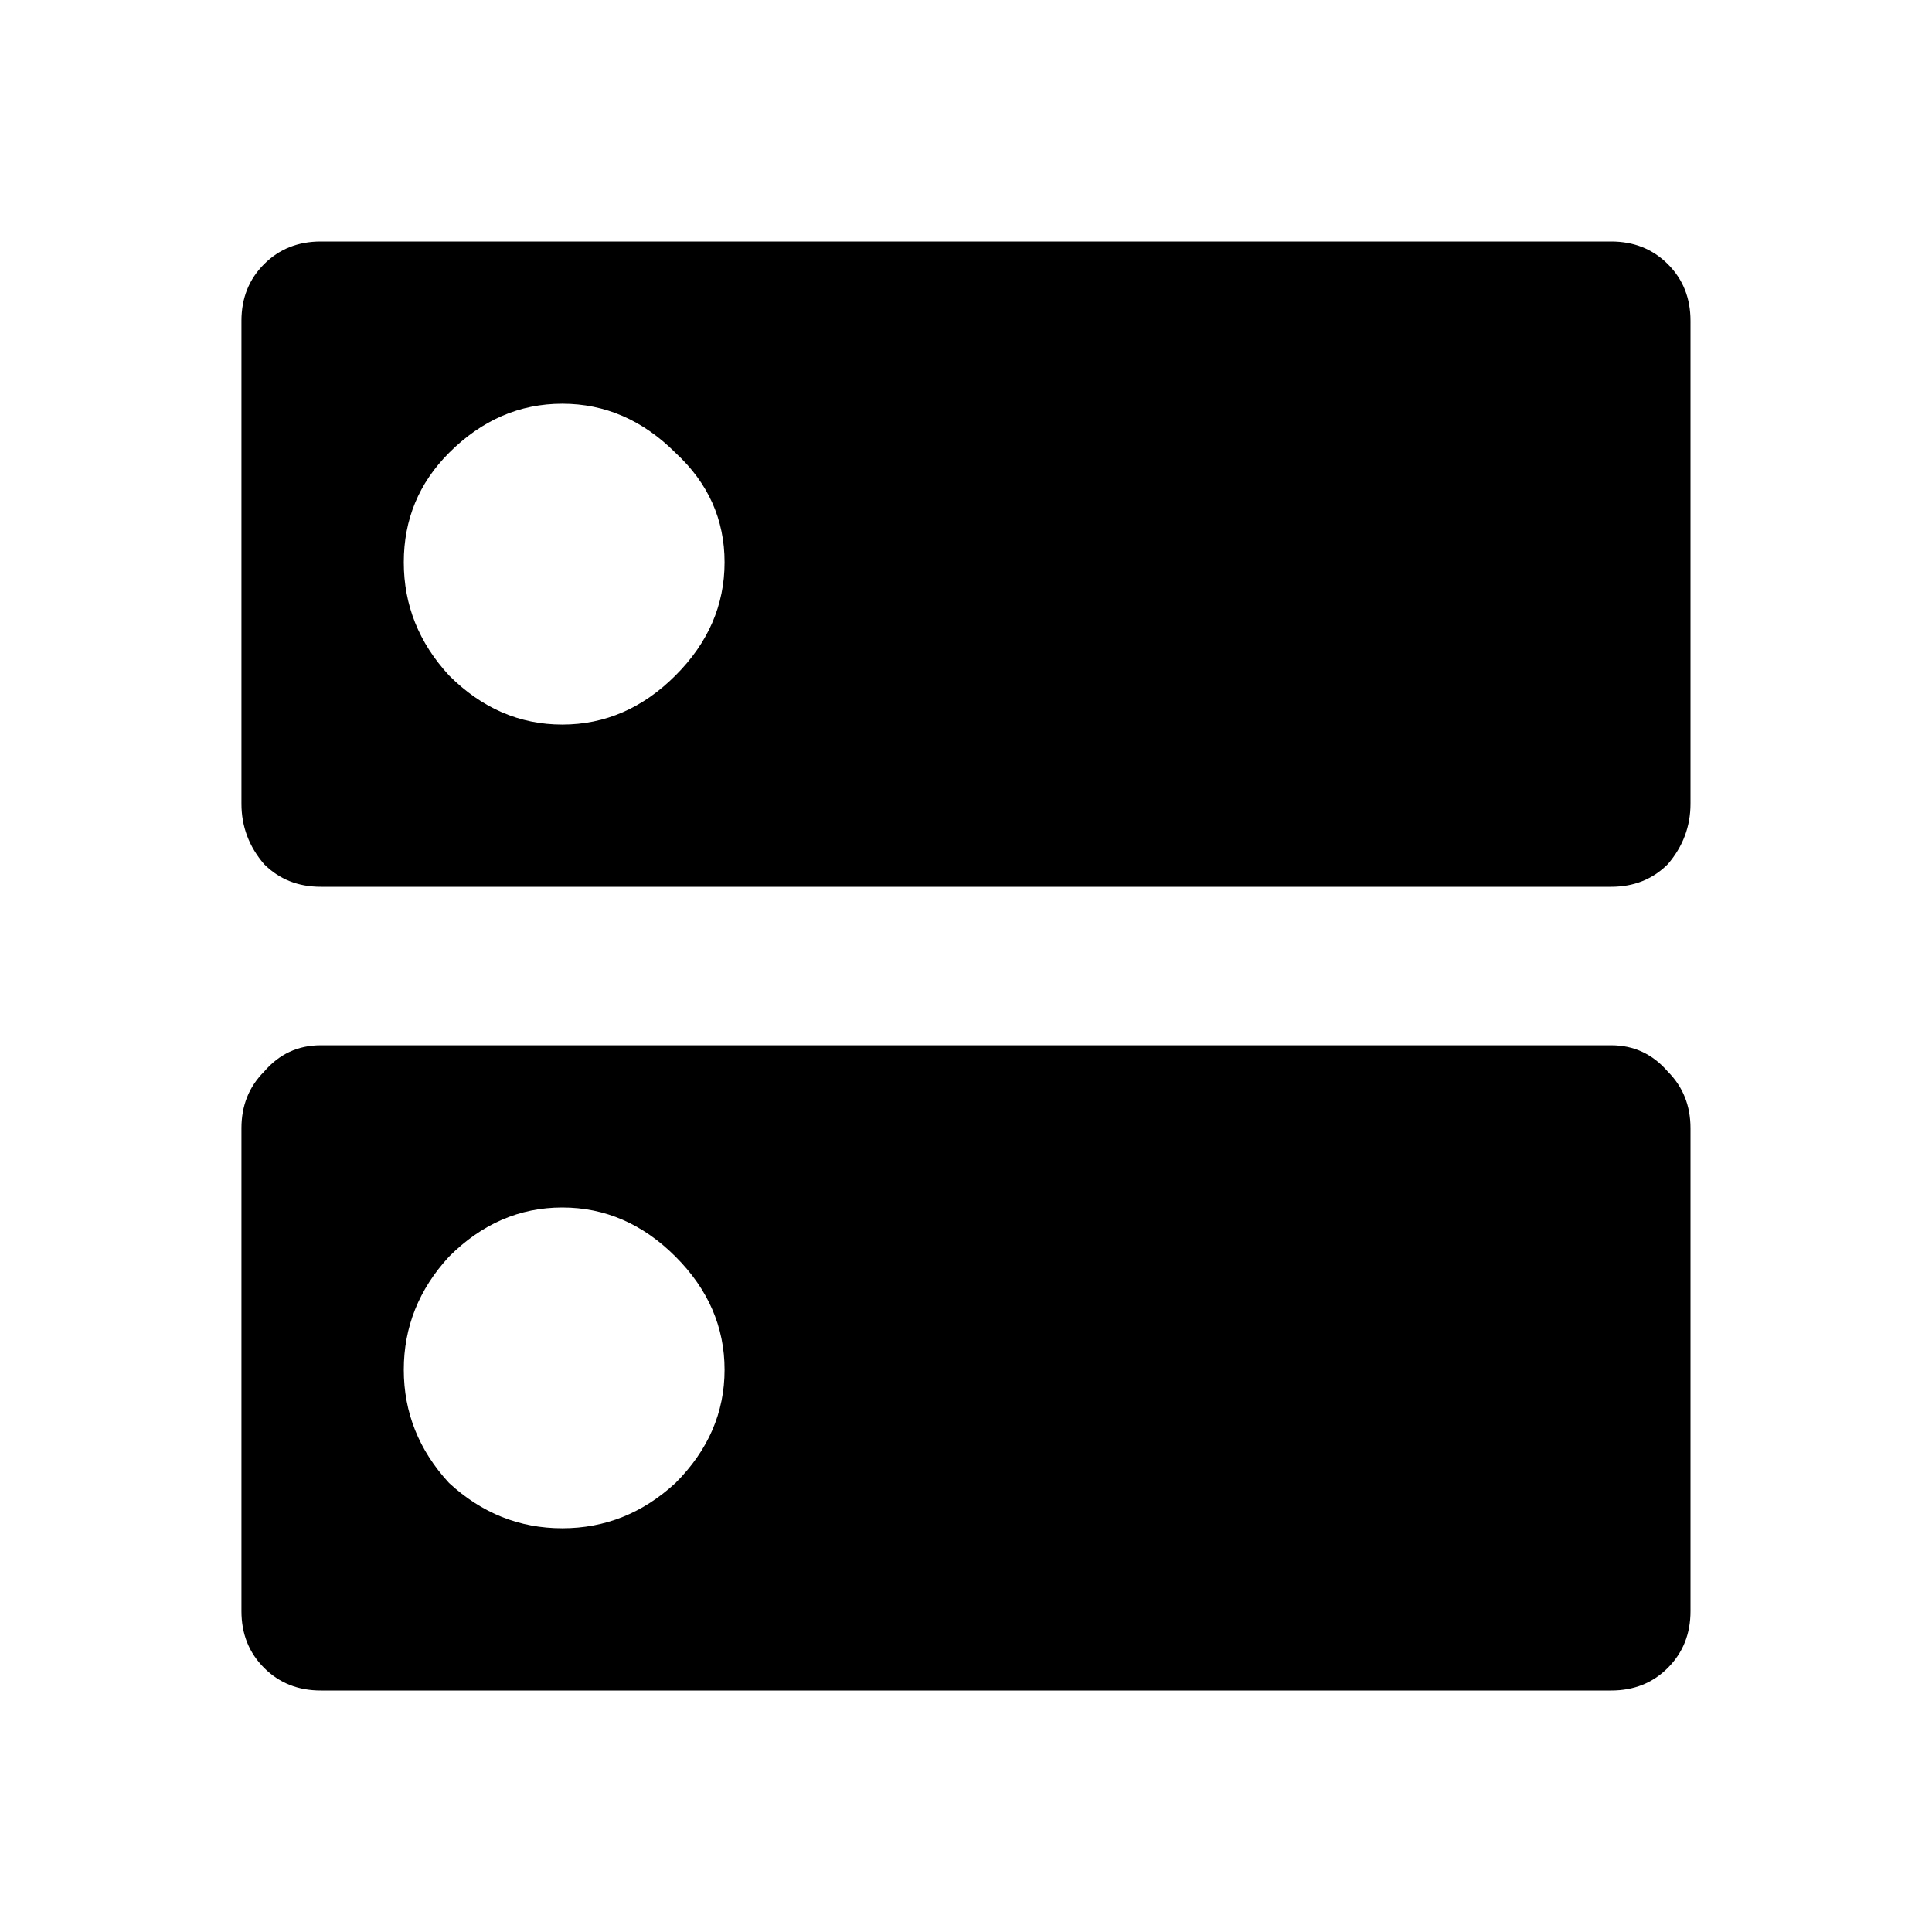<!-- Generated by IcoMoon.io -->
<svg version="1.1" xmlns="http://www.w3.org/2000/svg" width="32" height="32" viewBox="0 0 32 32">
<title>dns</title>
<path d="M7.438 11.188c0.542 0.542 1.167 0.813 1.875 0.813s1.333-0.271 1.875-0.813c0.542-0.542 0.813-1.167 0.813-1.875s-0.271-1.313-0.813-1.813c-0.542-0.542-1.167-0.813-1.875-0.813s-1.333 0.271-1.875 0.813c-0.5 0.5-0.75 1.104-0.75 1.813s0.25 1.333 0.75 1.875zM26.687 4c0.375 0 0.687 0.125 0.938 0.375s0.375 0.563 0.375 0.938v8c0 0.375-0.125 0.708-0.375 1-0.25 0.25-0.563 0.375-0.938 0.375h-21.375c-0.375 0-0.688-0.125-0.938-0.375-0.25-0.292-0.375-0.625-0.375-1v-8c0-0.375 0.125-0.688 0.375-0.938s0.563-0.375 0.938-0.375h21.375zM7.438 24.563c0.542 0.5 1.167 0.75 1.875 0.75s1.333-0.25 1.875-0.75c0.542-0.542 0.813-1.167 0.813-1.875s-0.271-1.333-0.813-1.875c-0.542-0.542-1.167-0.813-1.875-0.813s-1.333 0.271-1.875 0.813c-0.5 0.542-0.75 1.167-0.75 1.875s0.25 1.333 0.75 1.875zM26.687 17.313c0.375 0 0.687 0.146 0.938 0.437 0.25 0.25 0.375 0.563 0.375 0.937v8c0 0.375-0.125 0.687-0.375 0.938s-0.563 0.375-0.938 0.375h-21.375c-0.375 0-0.688-0.125-0.938-0.375s-0.375-0.563-0.375-0.938v-8c0-0.375 0.125-0.687 0.375-0.937 0.25-0.292 0.563-0.437 0.938-0.437h21.375z"></path>
</svg>
